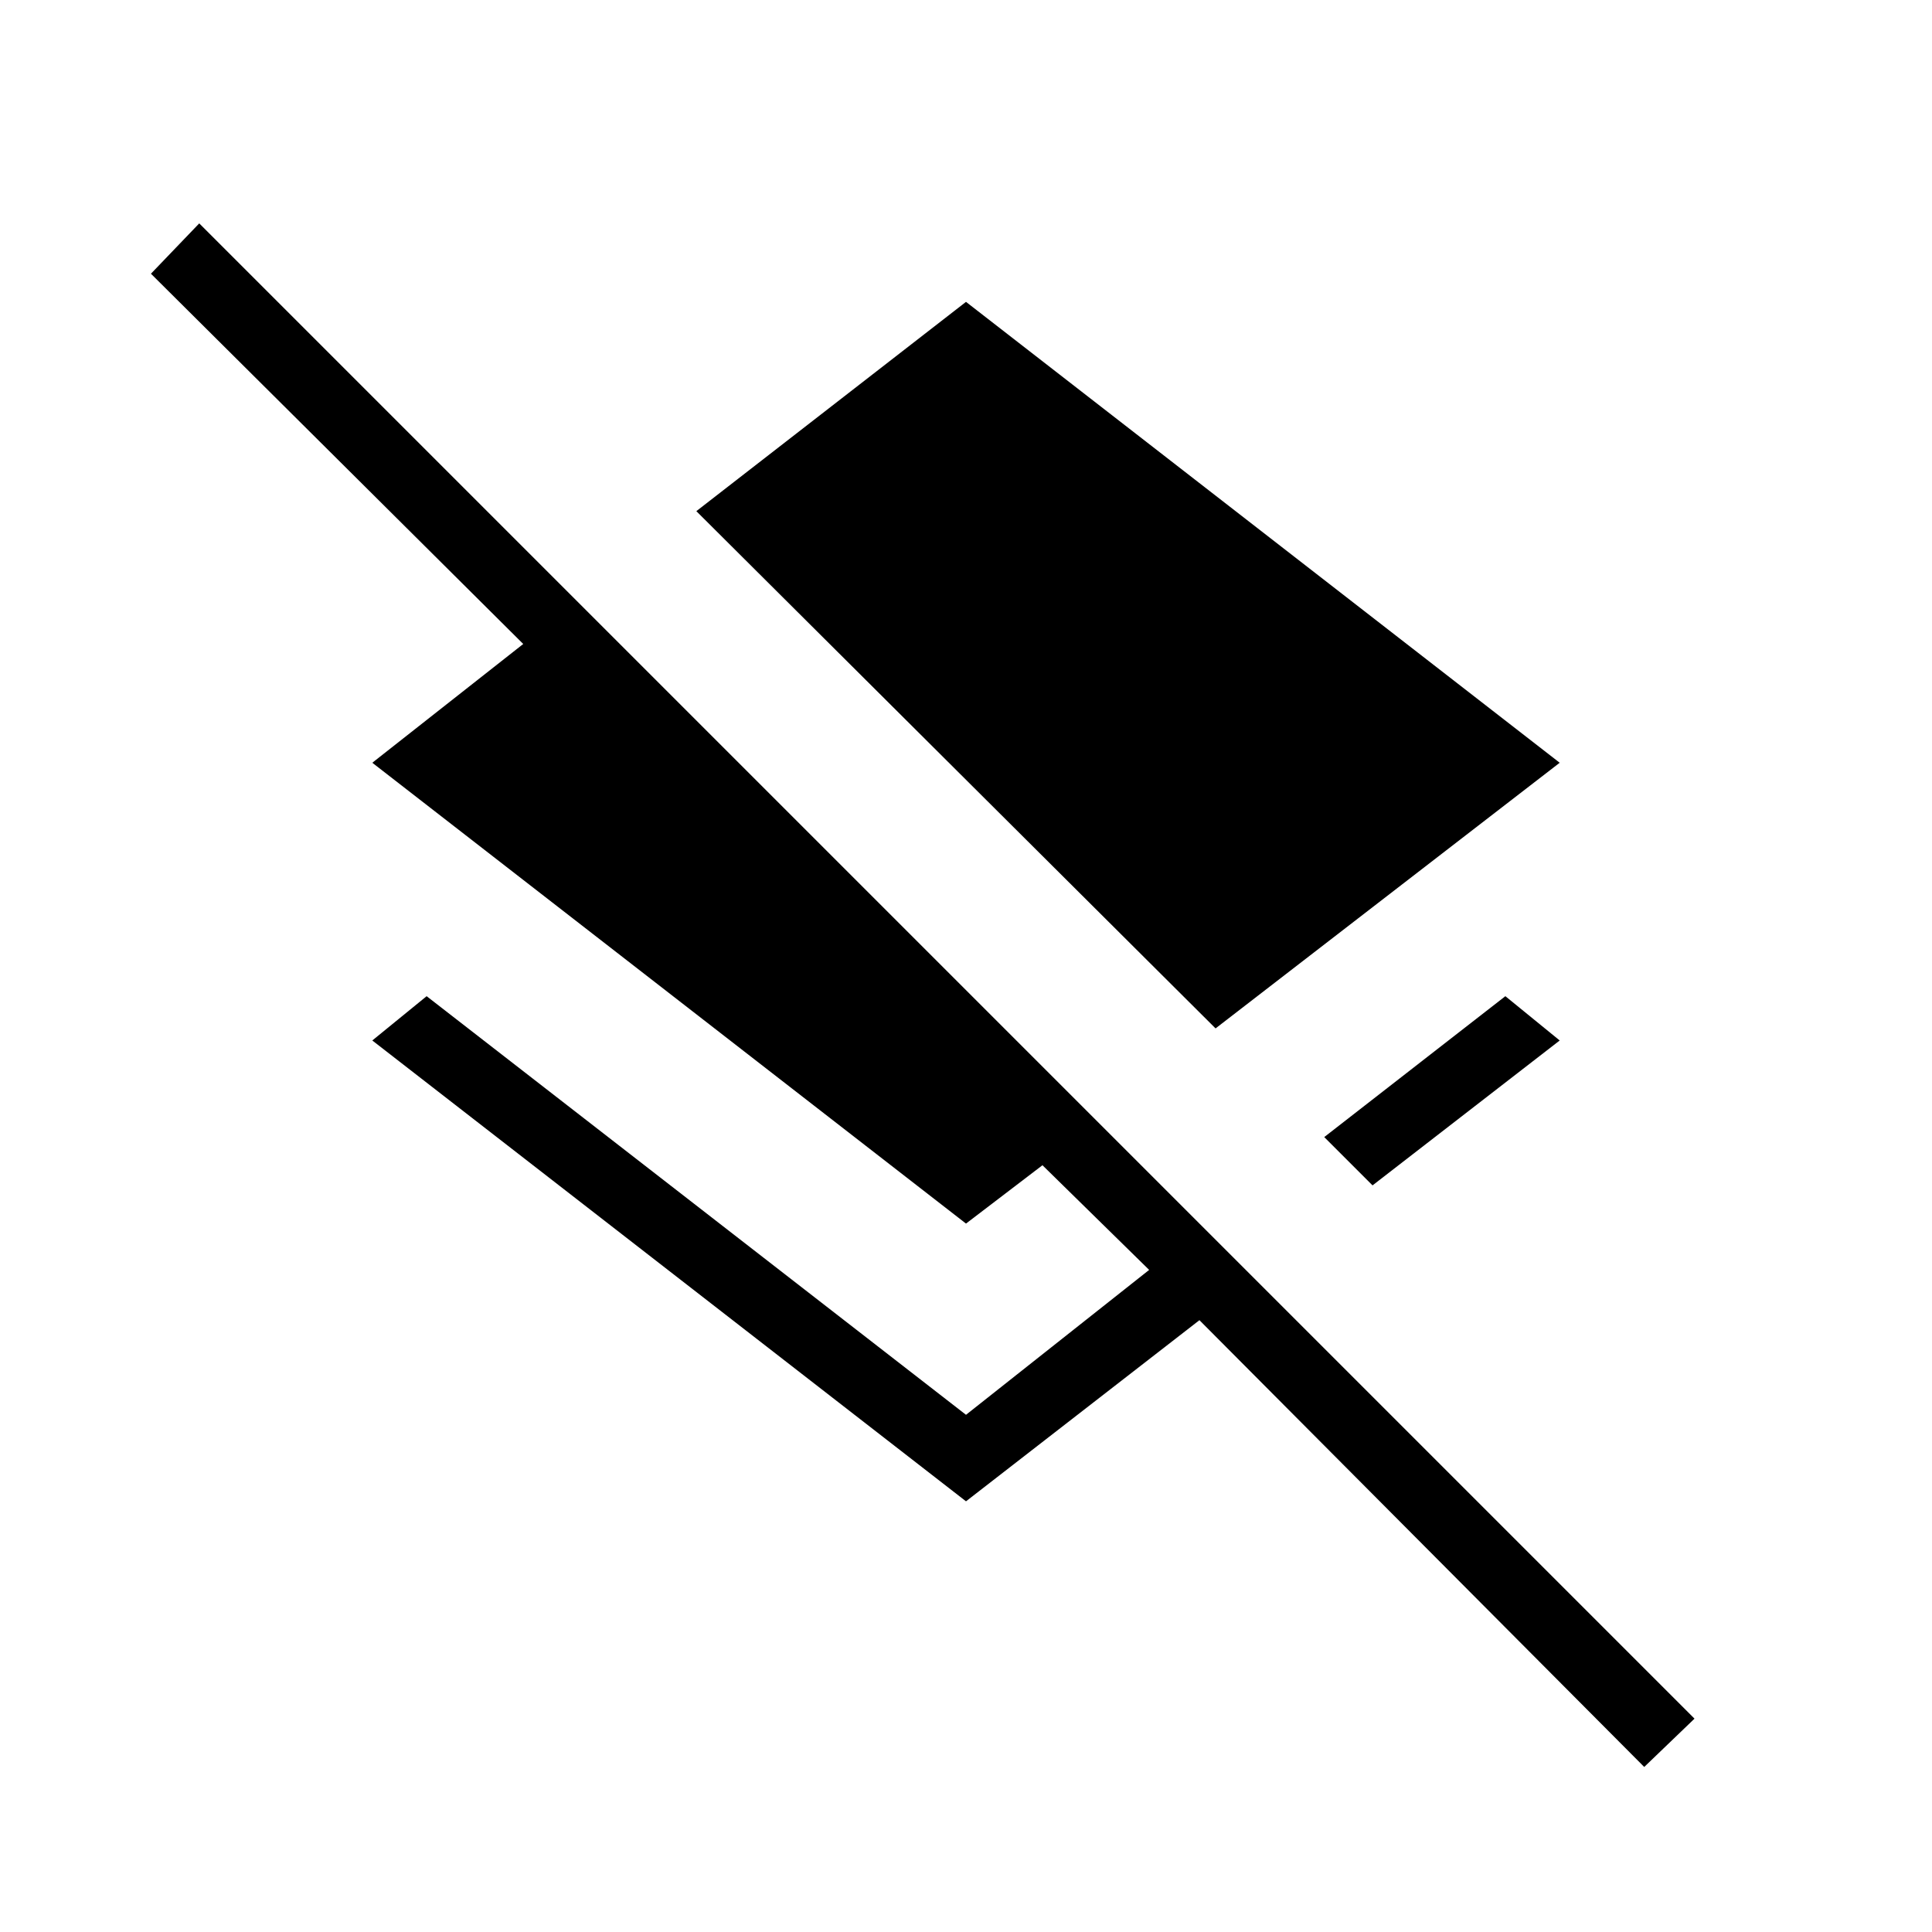 <svg xmlns="http://www.w3.org/2000/svg" height="40" width="40"><path d="m25.167 21.292-10.75-10.709L20 6.25l12.292 9.542Zm3.25 3.25-1-1 3.75-2.917 1.125.917Zm5.625 12.041-9.209-9.25L20 31.083 7.708 21.542l1.125-.917L20 29.292l3.792-3-2.209-2.167L20 25.333 7.708 15.792l3.125-2.459-7.708-7.666 1-1.042 30.958 30.958Z"/></svg>
